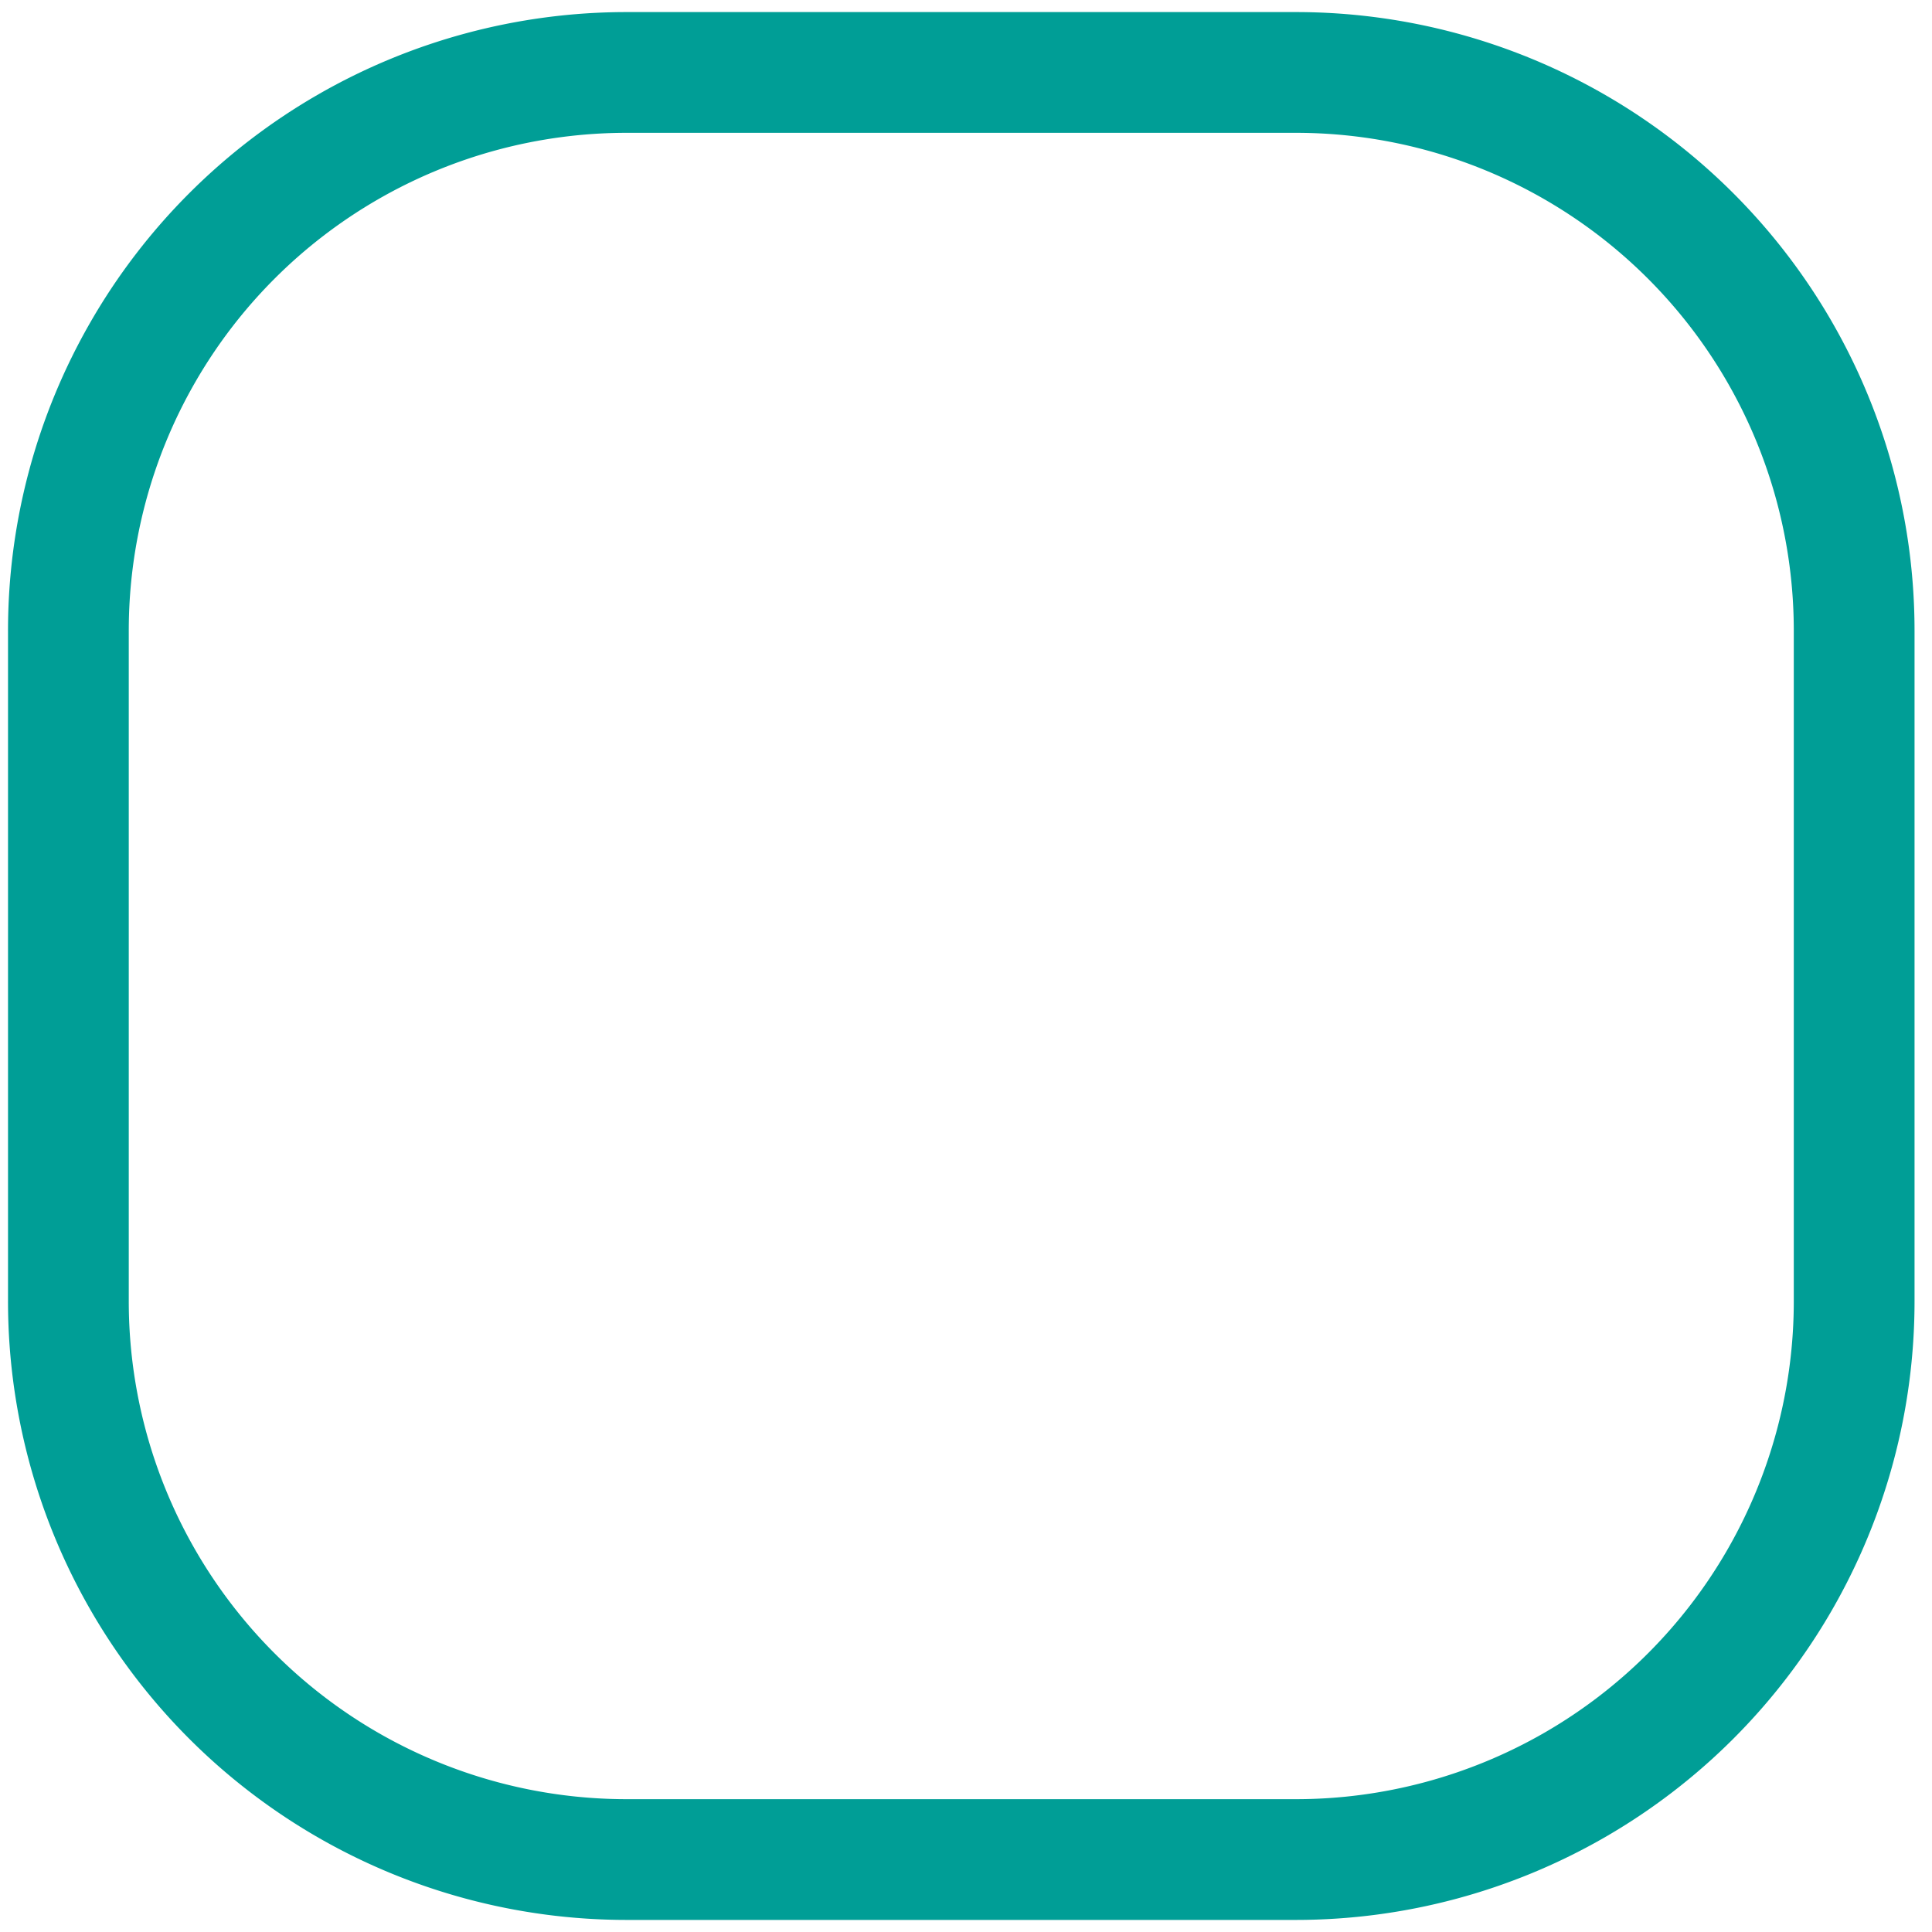 <svg id="체크박스" xmlns="http://www.w3.org/2000/svg" xmlns:xlink="http://www.w3.org/1999/xlink" width="78" height="78" viewBox="0 0 80 80">
<defs>
    <style>
      .cls-1 {
        fill: #fff;
        stroke: #009e96;
        stroke-width: 5px;
        fill-rule: evenodd;
        filter: url(#filter);
      }
    </style>
    <filter id="filter" x="1" y="3" width="78" height="78" filterUnits="userSpaceOnUse">
      <feOffset result="offset" dy="2" in="SourceAlpha"/>
      <feGaussianBlur result="blur" stdDeviation="1"/>
      <feFlood result="flood" flood-color="#1f060c" flood-opacity="0.15"/>
      <feComposite result="composite" operator="in" in2="blur"/>
      <feBlend result="blend" in="SourceGraphic"/>
    </filter>
  </defs>
  <g style="fill: #fff; filter: url(#filter)">
    <path id="Rounded_Rectangle_16" data-name="Rounded Rectangle 16" class="cls-1" d="M25.94,3H53.669A23.116,23.116,0,0,1,76.777,26.125v27.75A23.116,23.116,0,0,1,53.669,77H25.94A23.116,23.116,0,0,1,2.832,53.875V26.125A23.116,23.116,0,0,1,25.94,3Z" style="stroke: inherit; filter: none; fill: inherit"/>
  </g>
  <use xlink:href="#Rounded_Rectangle_16" style="stroke: #009e96; filter: none; fill: none"/>
</svg>
